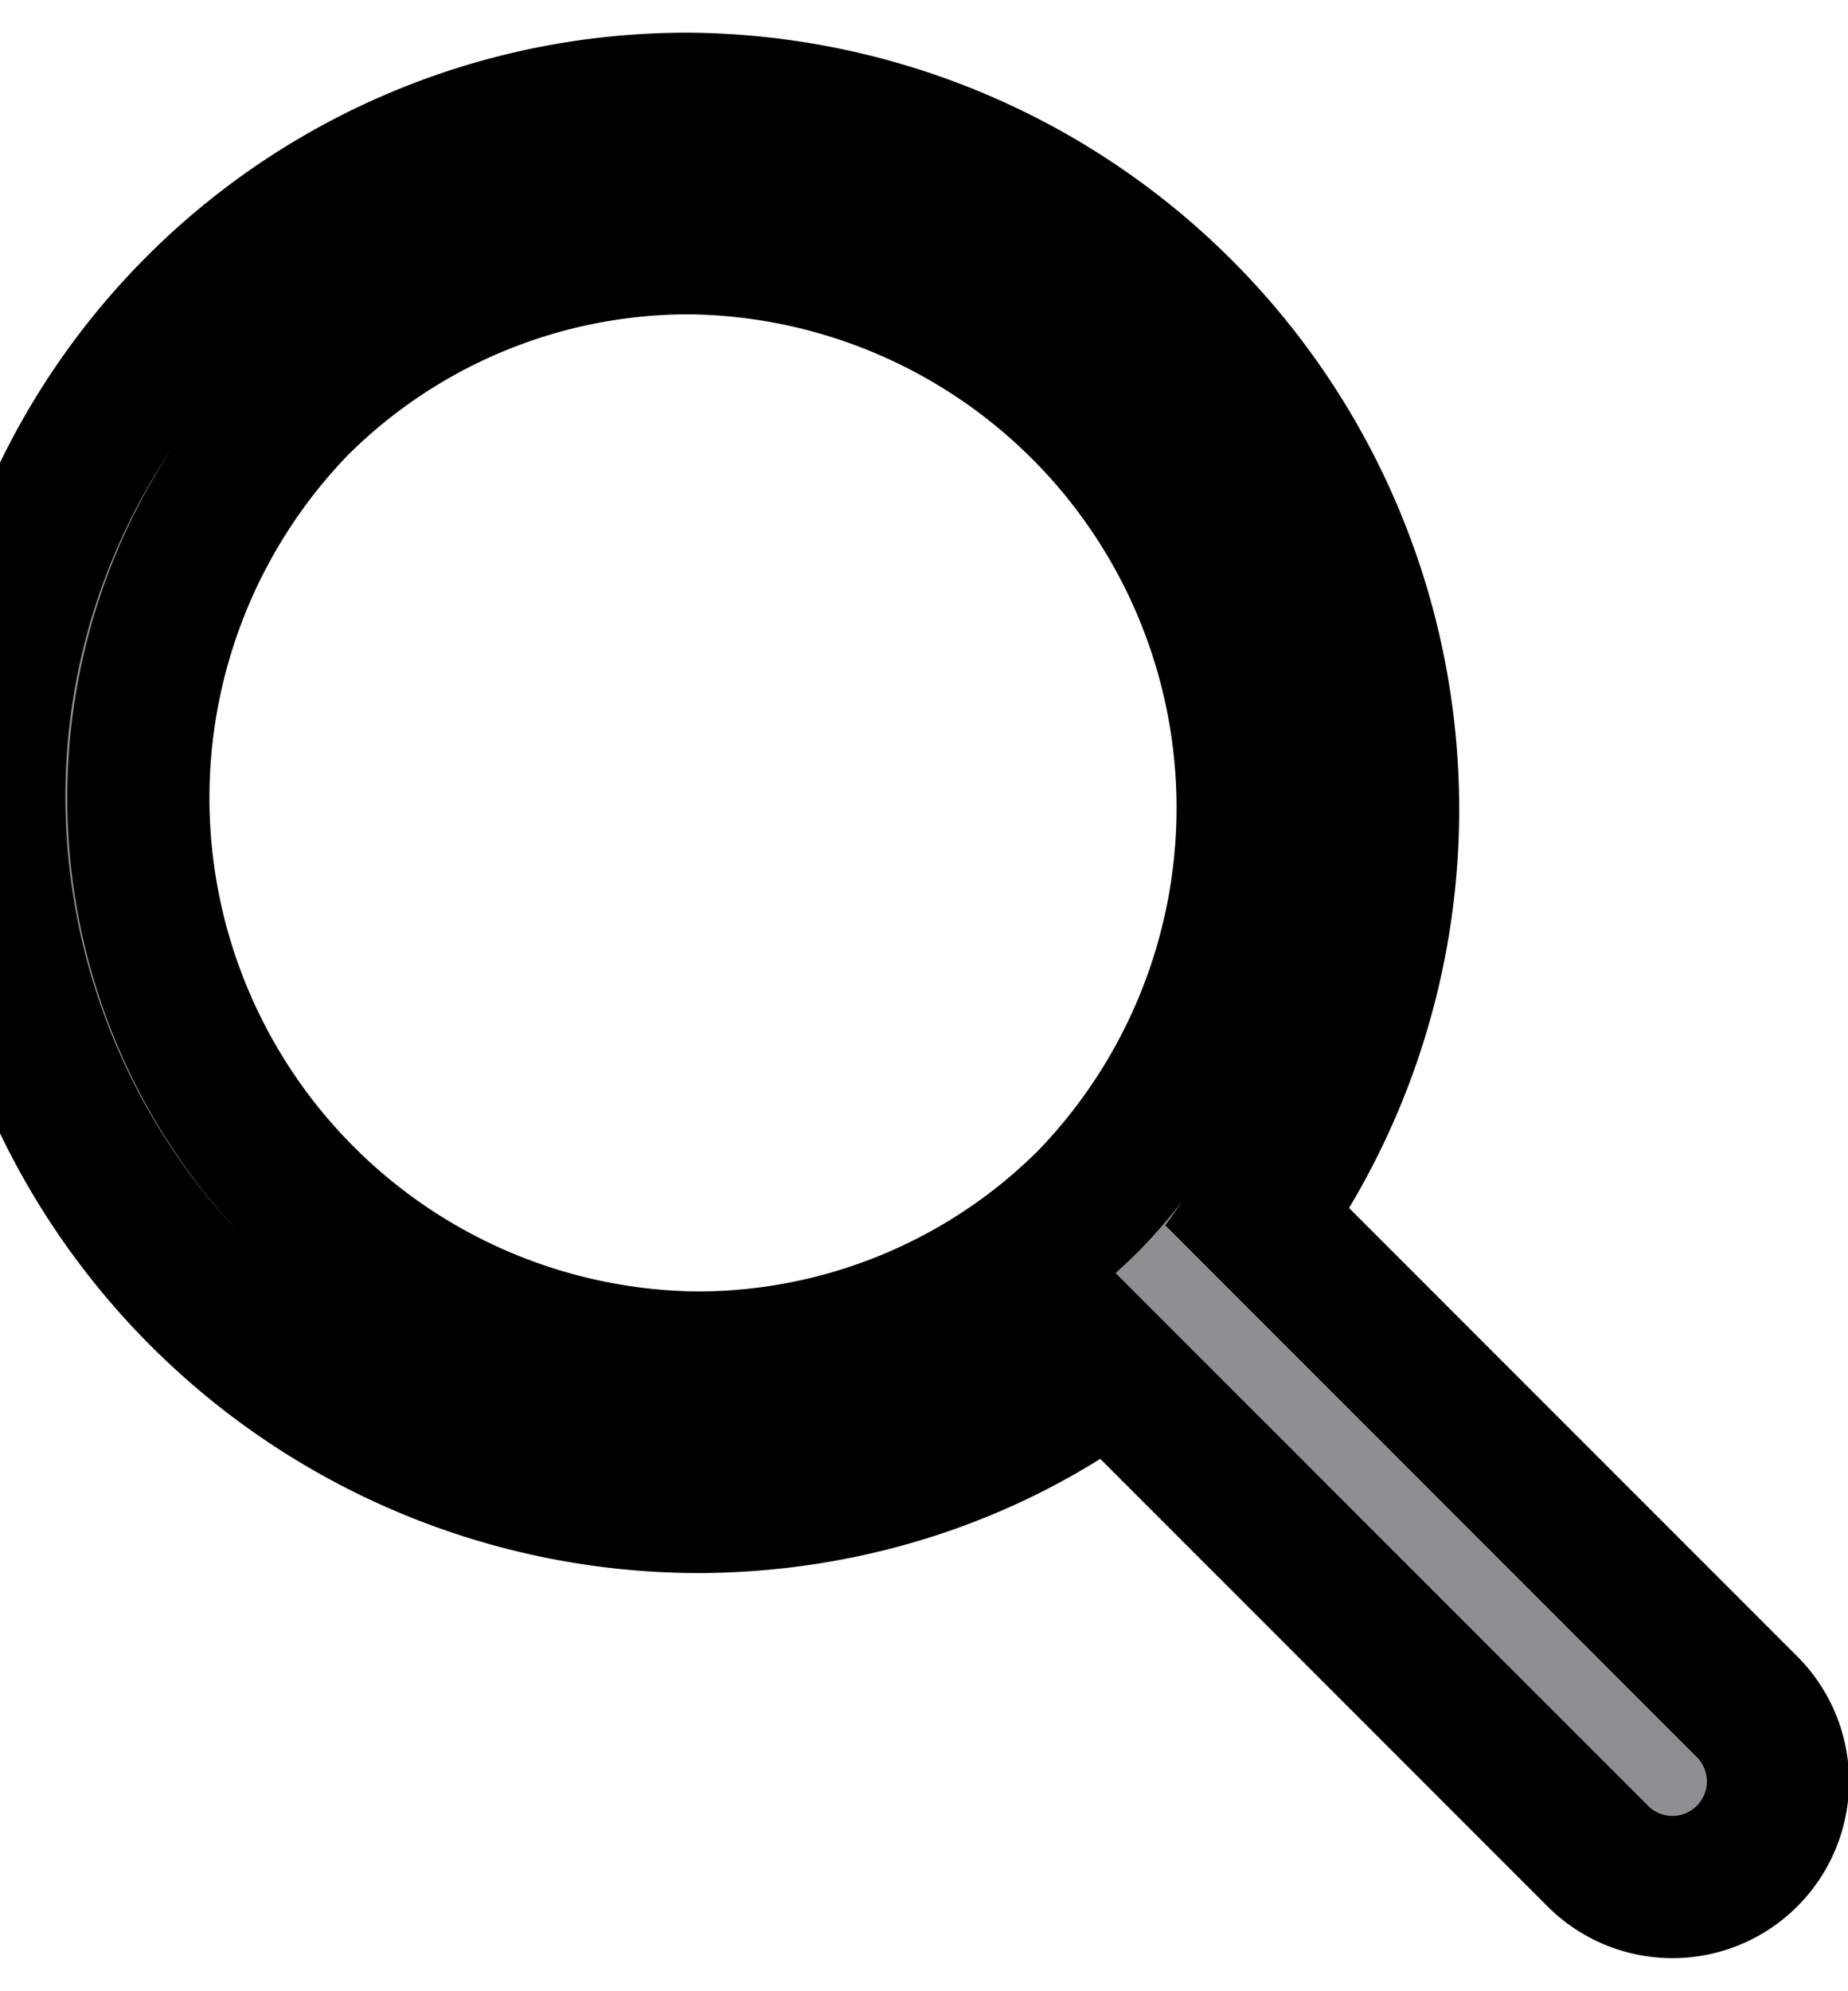 <svg xmlns="http://www.w3.org/2000/svg" xmlns:xlink="http://www.w3.org/1999/xlink" width="13" height="14" viewBox="0 0 13 14"><defs><path id="8daoa" d="M33.9 103.58a3.97 3.97 0 0 1-2.81-6.73 3.9 3.9 0 0 1 2.77-1.14 3.97 3.97 0 0 1 2.8 6.73 3.9 3.9 0 0 1-2.77 1.14zm7.39 2.42l-3.44-3.44a4.96 4.96 0 0 0-3.99-7.83 4.87 4.87 0 0 0-4.9 4.9 4.96 4.96 0 0 0 4.94 4.93c1.04 0 2.06-.32 2.9-.95l3.44 3.44a.74.74 0 1 0 1.05-1.05z"/></defs><g><g transform="translate(-29 -94)"><use fill="#8e8e93" xlink:href="#8daoa"/><use fill="#fff" fill-opacity="0" stroke="#000" stroke-miterlimit="50" xlink:href="#8daoa"/></g></g></svg>